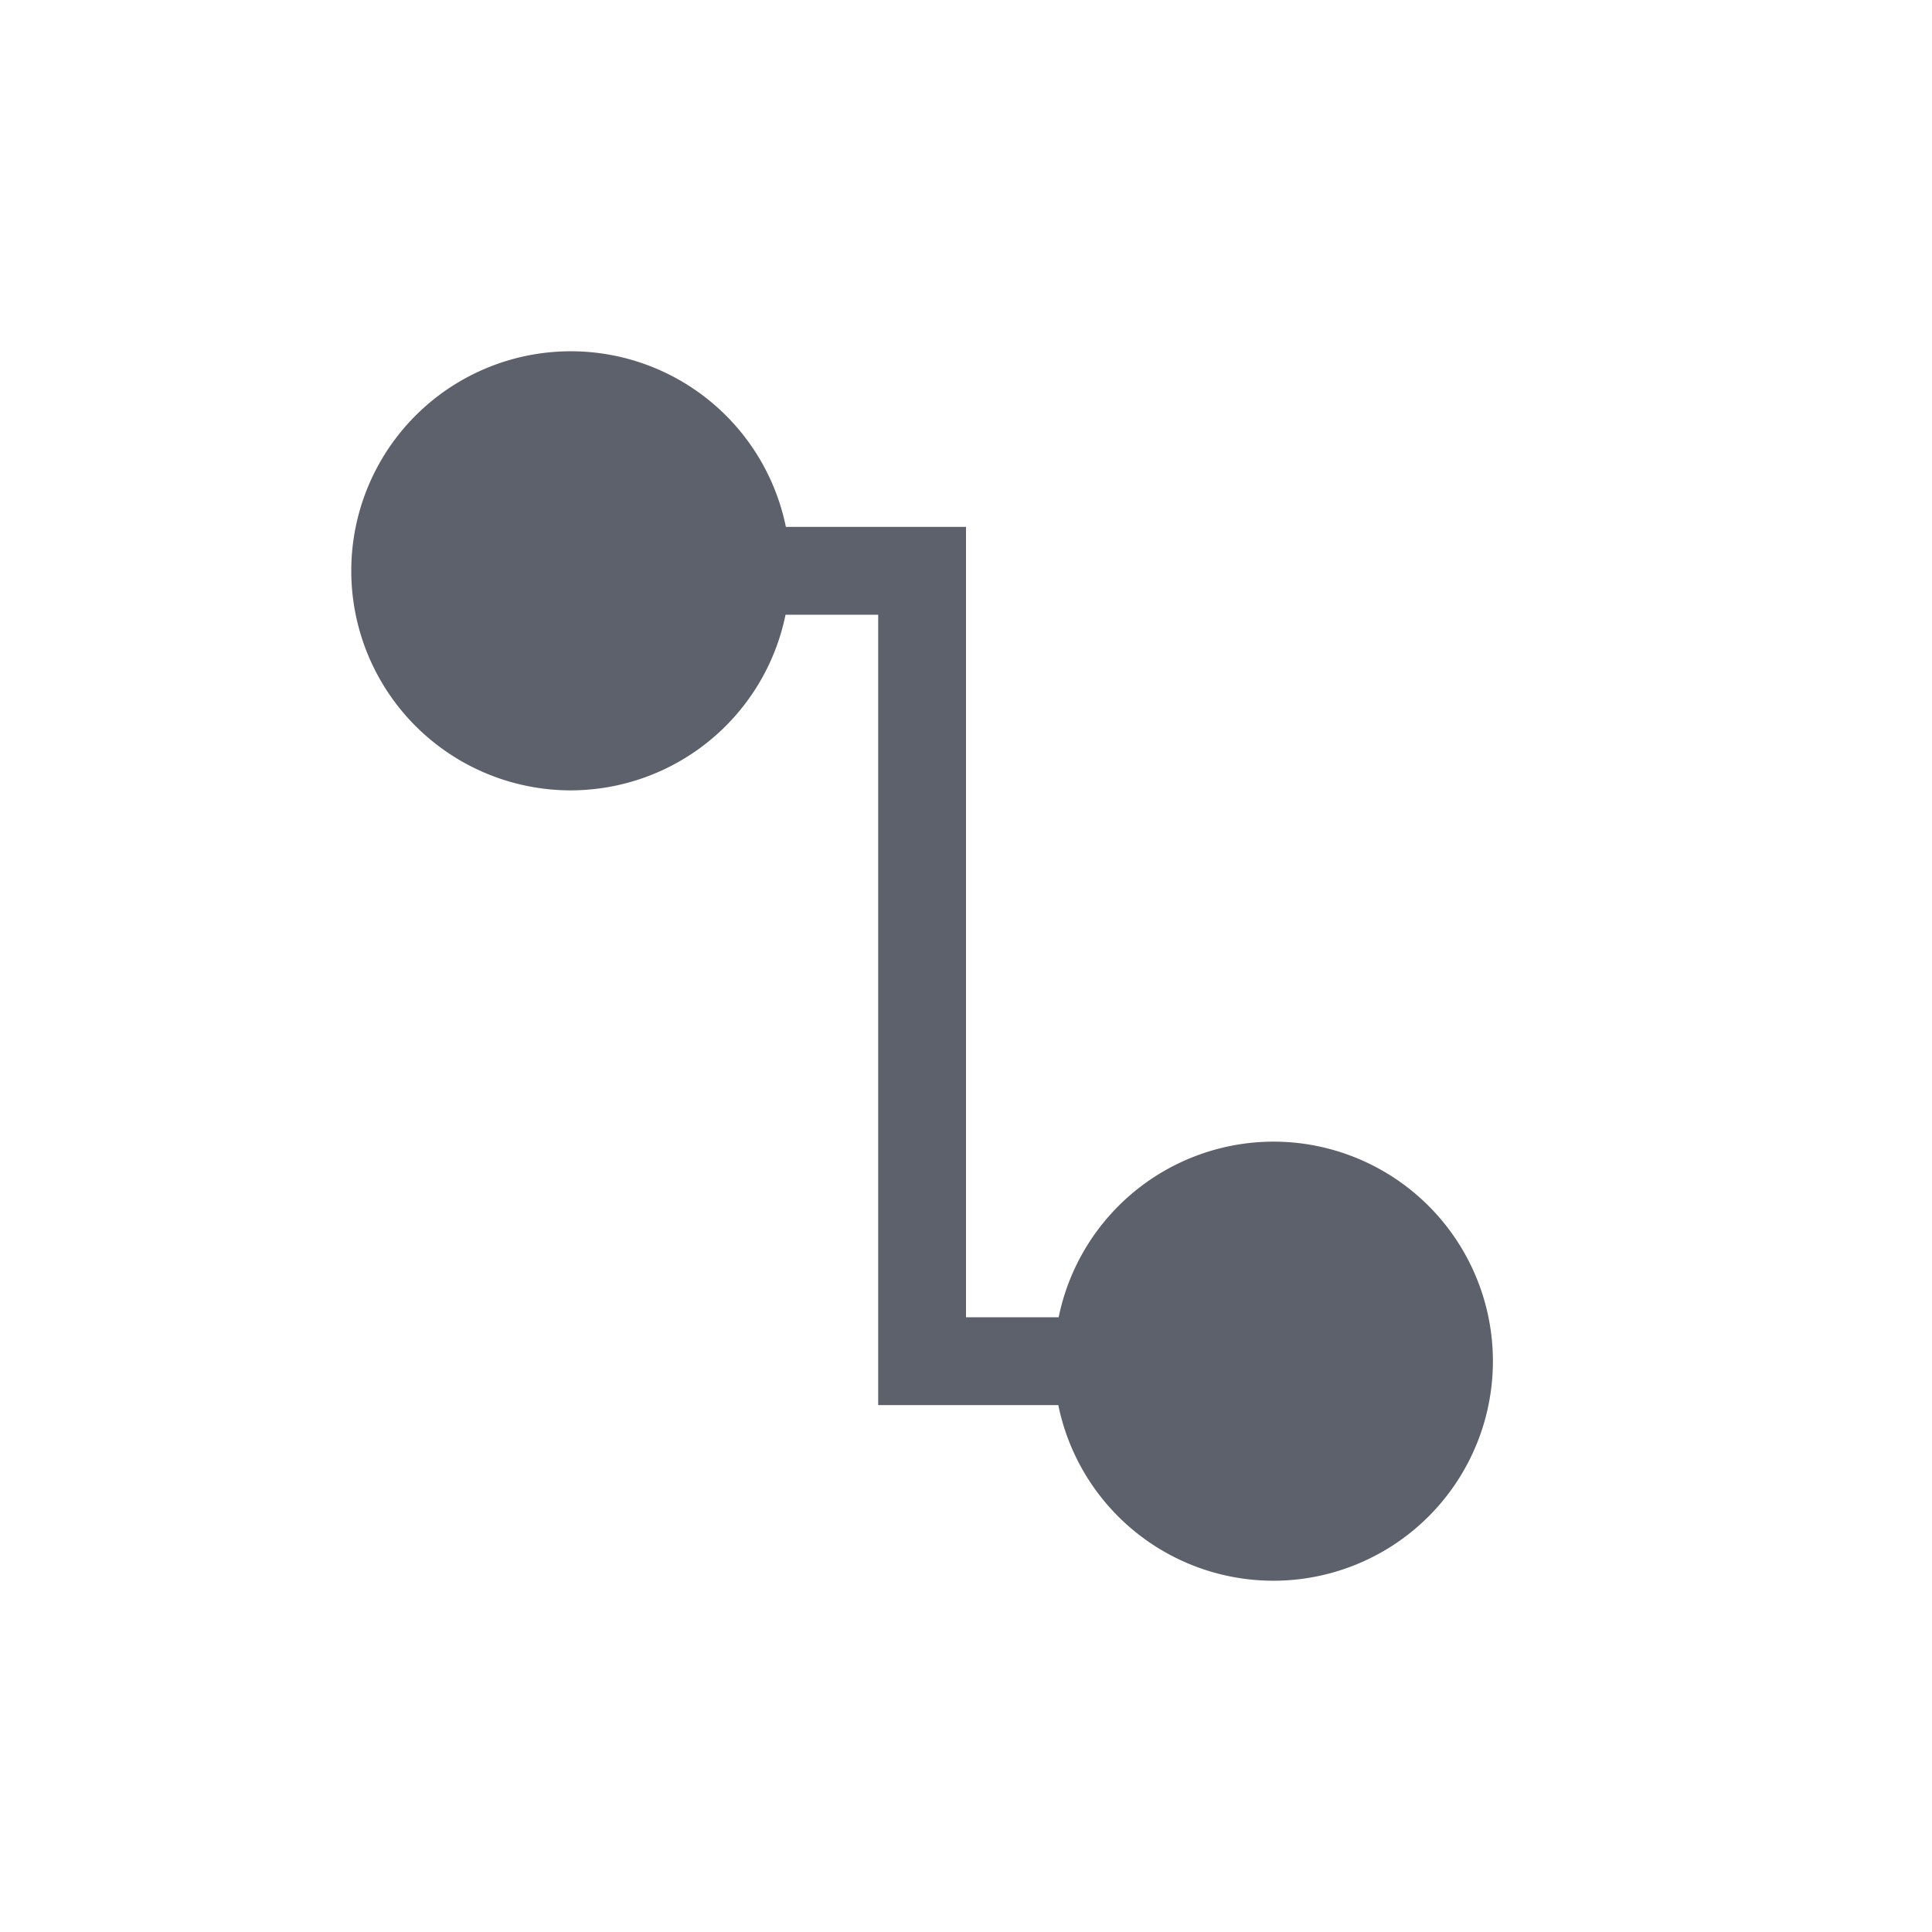 <svg height="22" viewBox="0 0 22 22" width="22" xmlns="http://www.w3.org/2000/svg"><path d="m3.5 1a2.5 2.5 0 0 0 -2.5 2.5 2.5 2.5 0 0 0 2.5 2.5 2.5 2.5 0 0 0 2.445-2h1.055v8 1h1.5.551a2.5 2.5 0 0 0 2.449 2 2.5 2.5 0 0 0 2.5-2.5 2.5 2.5 0 0 0 -2.5-2.5 2.5 2.5 0 0 0 -2.445 2h-1.055v-9h-.5-1.551a2.5 2.5 0 0 0 -2.449-2z" fill="#5c616c" transform="translate(3 3)"/></svg>